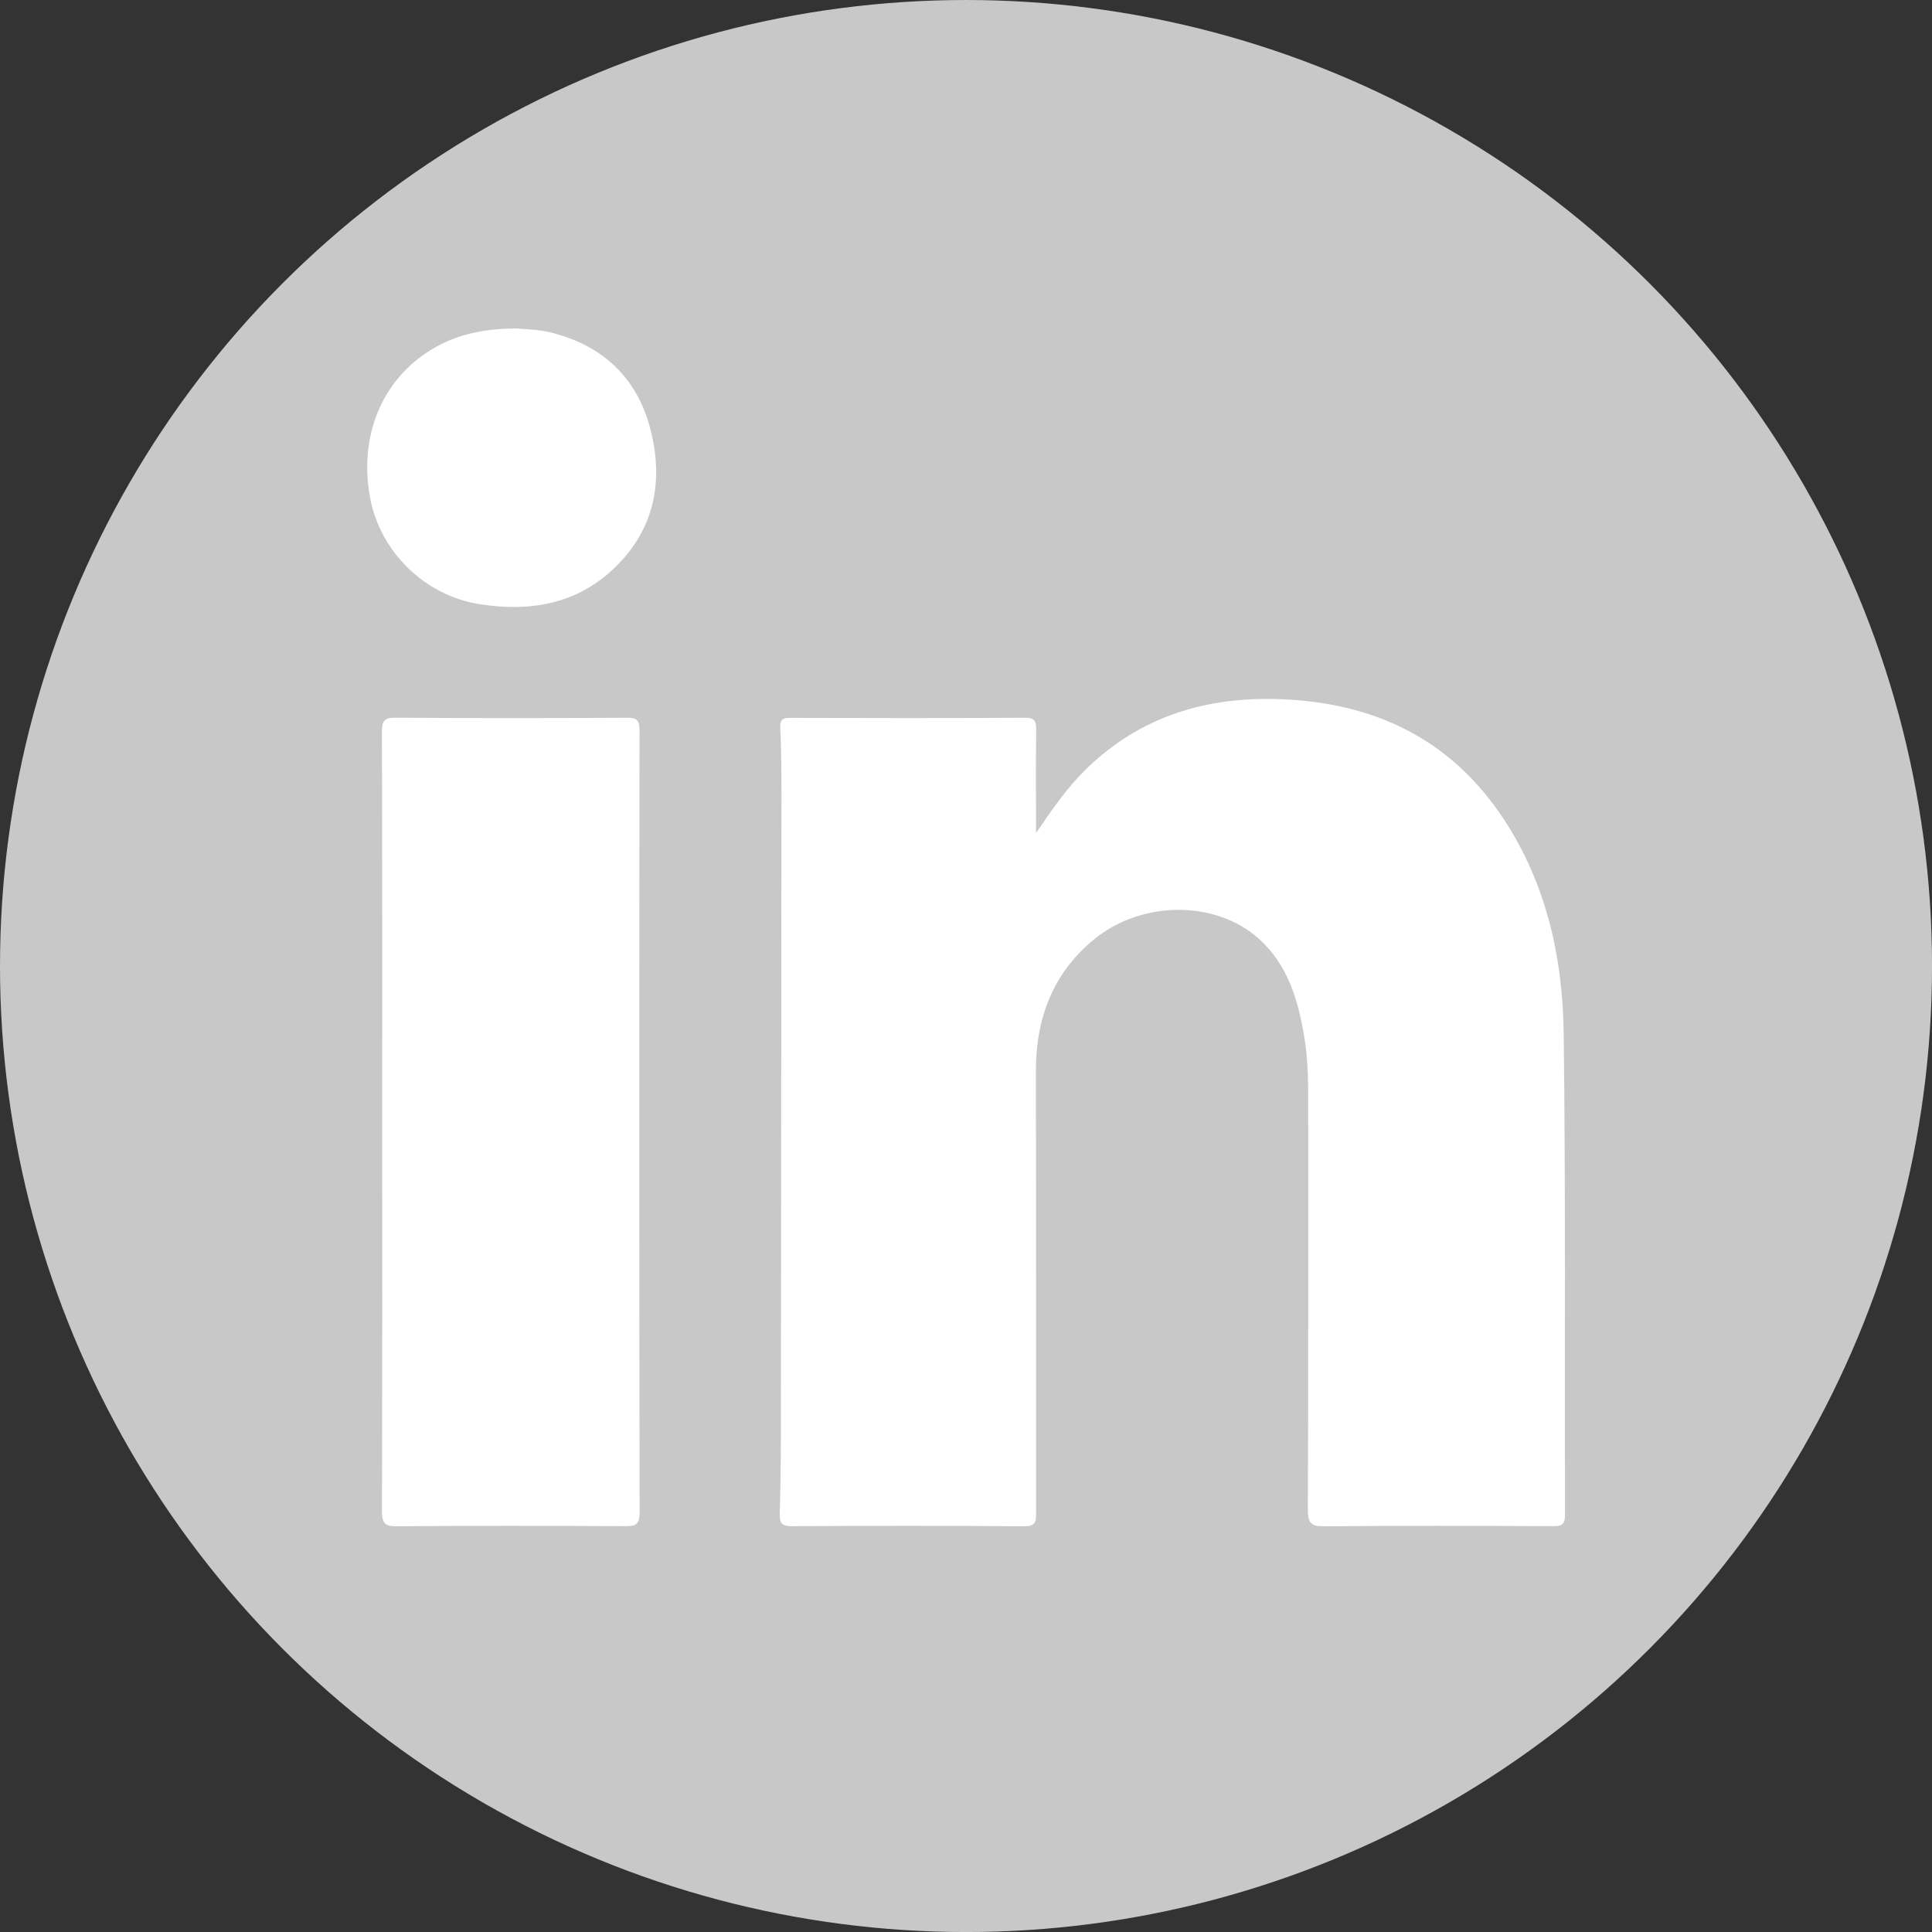 <?xml version="1.0" encoding="utf-8"?>
<!-- Generator: Adobe Illustrator 16.0.0, SVG Export Plug-In . SVG Version: 6.00 Build 0)  -->
<!DOCTYPE svg PUBLIC "-//W3C//DTD SVG 1.1//EN" "http://www.w3.org/Graphics/SVG/1.1/DTD/svg11.dtd">
<svg version="1.1" id="Calque_1" xmlns="http://www.w3.org/2000/svg" xmlns:xlink="http://www.w3.org/1999/xlink" x="0px" y="0px"
	 width="283.46px" height="283.46px" viewBox="0 0 283.46 283.46" enable-background="new 0 0 283.46 283.46" xml:space="preserve">
<rect x="0" y="0" width="283.46" height="283.46" fill="#333333" stroke="none"/>
<circle fill="#C8C8C8" cx="141.732" cy="141.733" r="141.732"/>
<g>
	<path fill="#FFFFFF" d="M152.003,122.239c0-5.459-0.051-10.285,0.024-15.105c0.022-1.356-0.221-1.834-1.657-1.826
		c-11.461,0.07-22.923,0.053-34.384,0.02c-1.205-0.004-1.57,0.199-1.502,1.652c0.203,4.236,0.166,8.486,0.164,12.732
		c-0.018,30.03-0.043,60.06-0.076,90.088c-0.006,4.089-0.045,8.179-0.164,12.265c-0.043,1.377,0.295,1.86,1.709,1.854
		c11.387-0.061,22.773-0.086,34.16,0.017c1.88,0.017,1.731-0.957,1.731-2.26c-0.014-21.462,0.027-42.925-0.03-64.388
		c-0.022-7.893,2.513-14.5,8.498-19.433c7.019-5.783,17.892-5.813,24.239-0.105c4.283,3.848,5.81,9.136,6.697,14.7
		c0.482,3.053,0.527,6.141,0.527,9.229c-0.004,19.918,0.033,39.836-0.055,59.754c-0.012,2.104,0.537,2.52,2.447,2.504
		c11.166-0.102,22.33-0.07,33.494-0.023c1.26,0.006,1.797-0.17,1.793-1.716c-0.076-23.548,0.106-47.095-0.197-70.636
		c-0.144-11.146-2.564-21.878-8.734-31.291c-7.846-11.967-19.162-17.139-32.678-17.684c-10.814-0.436-20.615,2.398-28.705,10.303
		C156.623,115.509,154.464,118.601,152.003,122.239z"/>
	<path fill="#FFFFFF" d="M56.076,164.891c0,18.918,0.023,37.836-0.039,56.752c-0.008,1.78,0.379,2.303,2.152,2.289
		c11.168-0.093,22.334-0.073,33.502-0.015c1.506,0.006,2.154-0.157,2.15-2.054c-0.064-38.222-0.057-76.442-0.012-114.665
		c0-1.518-0.375-1.896-1.816-1.889c-11.314,0.064-22.629,0.078-33.945-0.01c-1.67-0.014-2.039,0.422-2.035,2.14
		C56.099,126.591,56.076,145.742,56.076,164.891z"/>
	<path fill="#FFFFFF" d="M75.654,48.188c-4.93,0.043-8.934,0.953-12.564,3.229c-7.174,4.496-10.482,12.732-8.771,21.711
		c1.504,7.891,8.045,14.26,16.016,15.512c7.246,1.141,14.072,0.104,19.689-5.191c5.881-5.545,7.428-12.652,5.408-20.459
		c-1.977-7.654-7.037-12.234-14.359-14.145C79.054,48.317,76.982,48.296,75.654,48.188z"/>
</g>
</svg>
